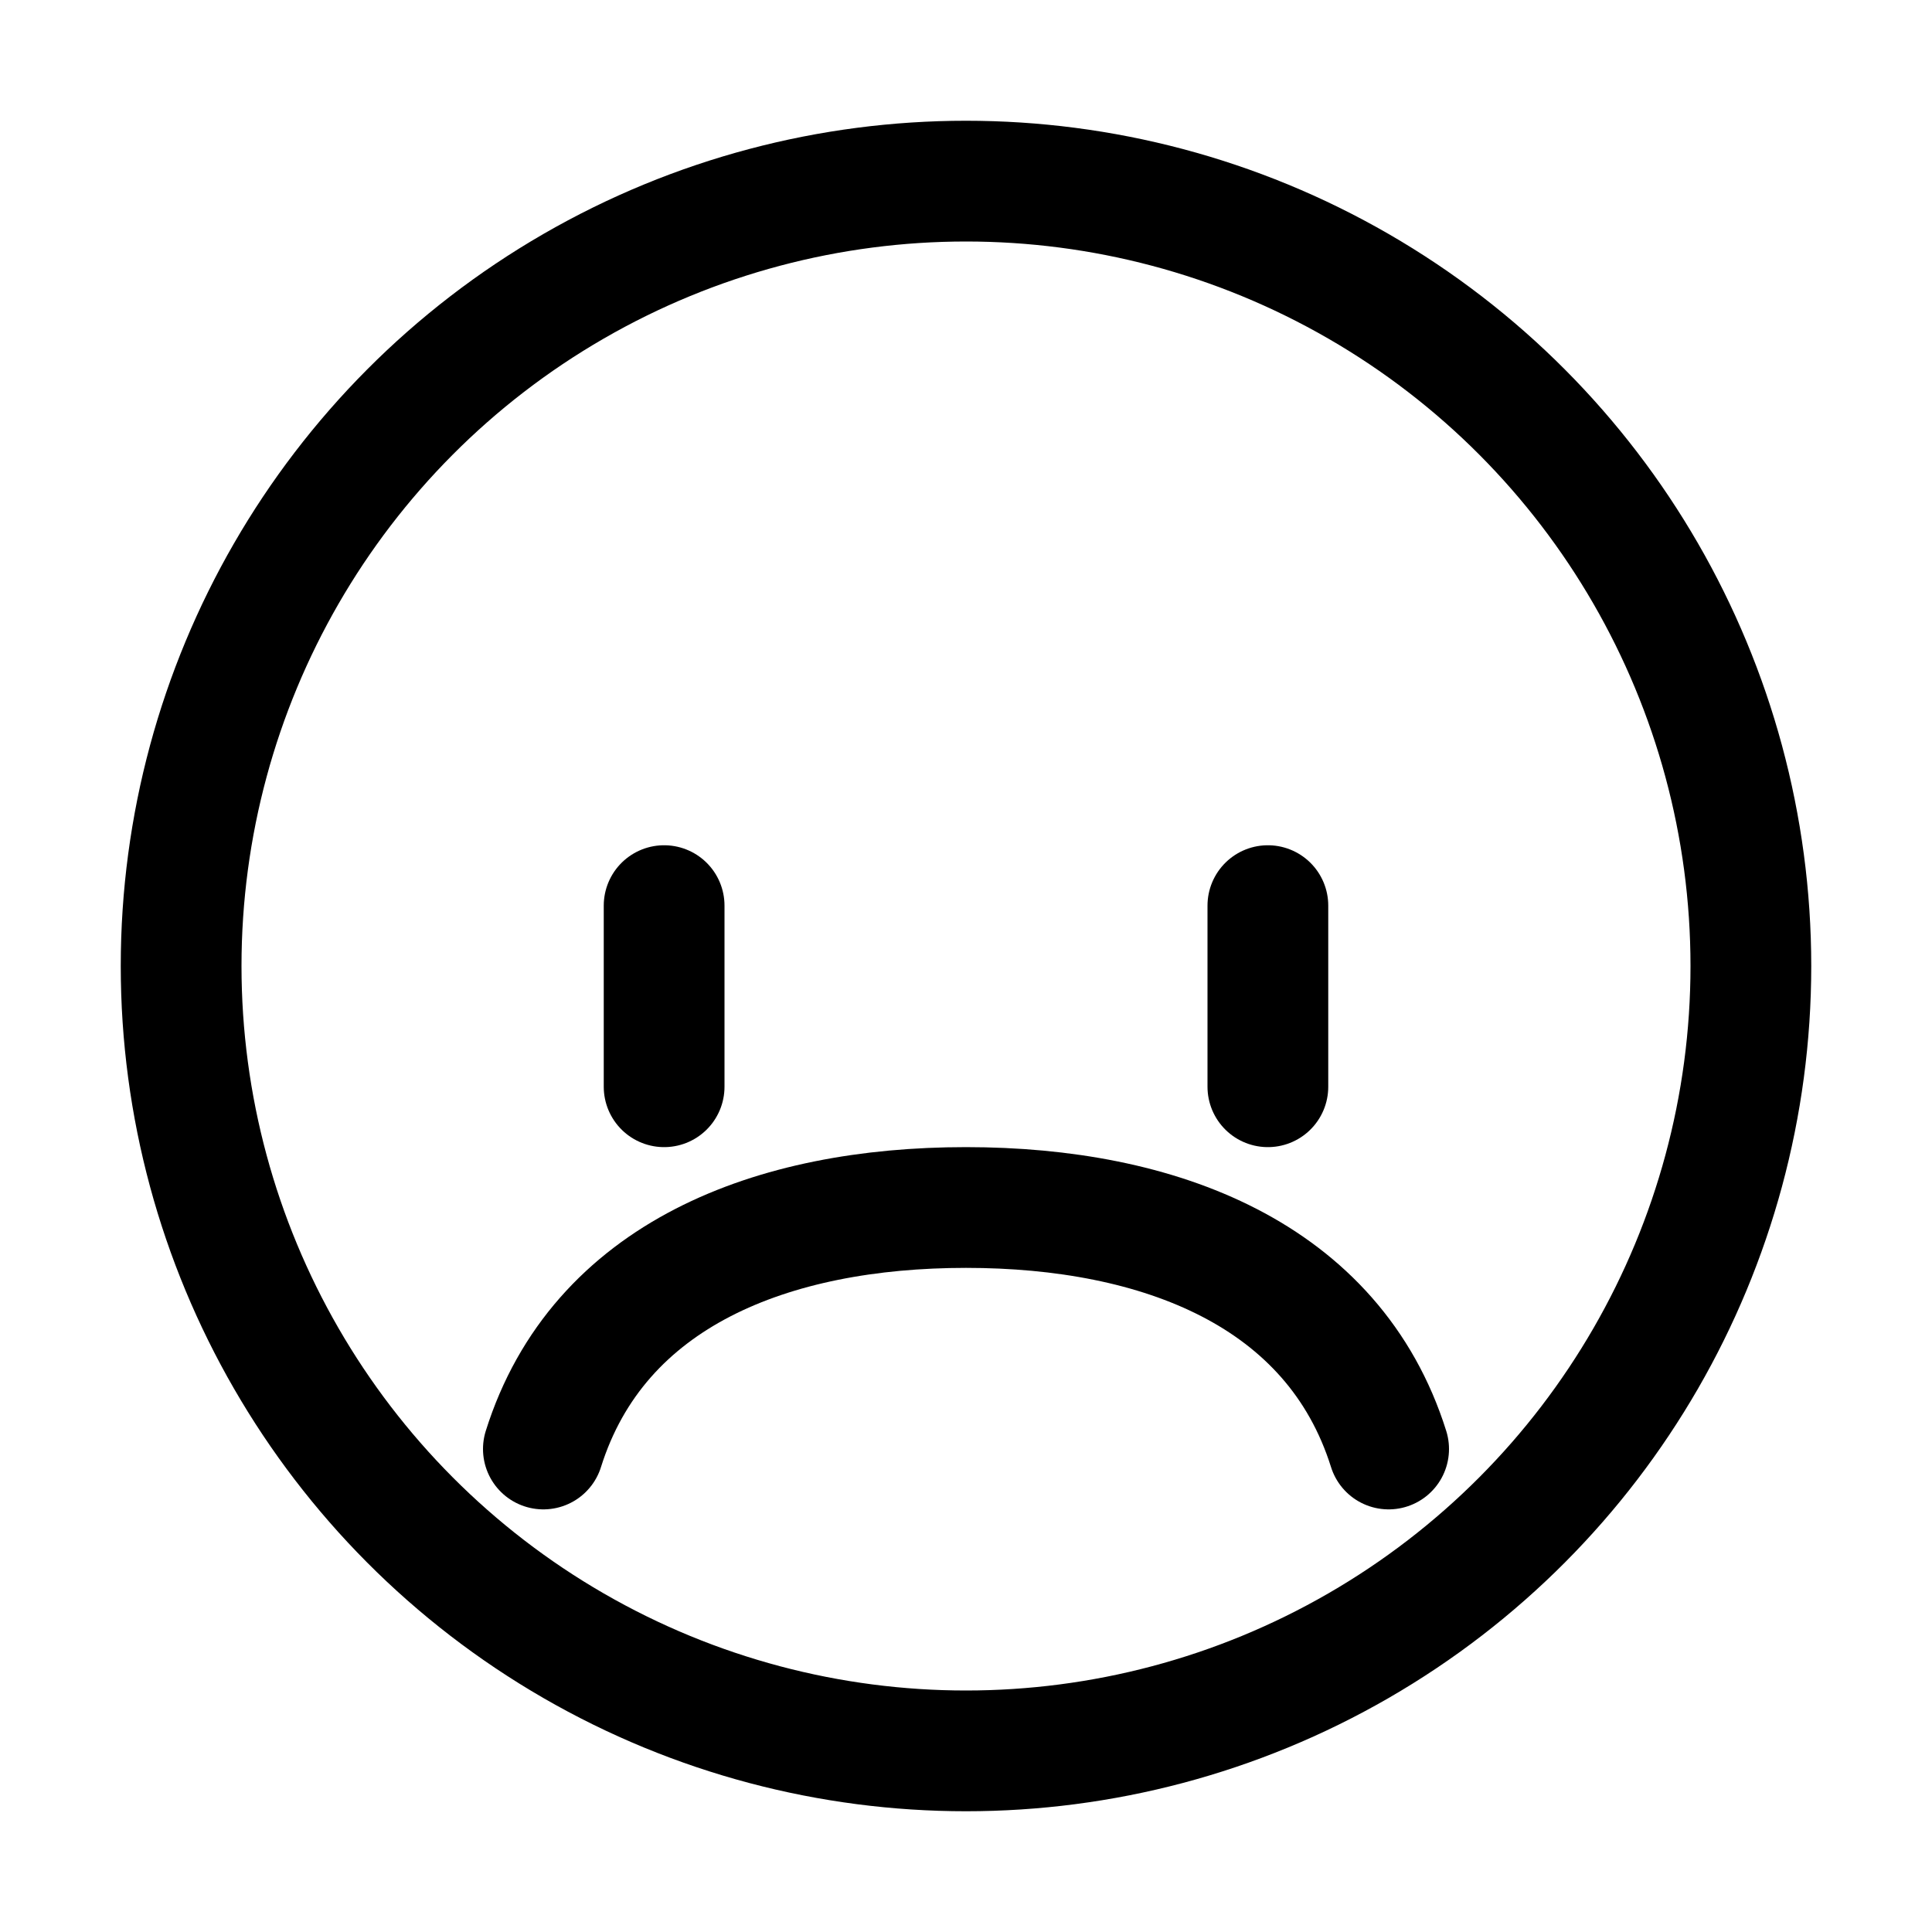 <svg fill="none" stroke="currentcolor" stroke-linecap="round" stroke-linejoin="round" stroke-width="6.25%" width="32" height="32" viewBox="0 0 32 32" xmlns="http://www.w3.org/2000/svg"><circle cx="16" cy="16" r="13"/><path d="M23 24c-.91-2.898-3.802-4-7-4s-6.09 1.102-7 4M11 15v3-3zM21 15v3-3z"/></svg>